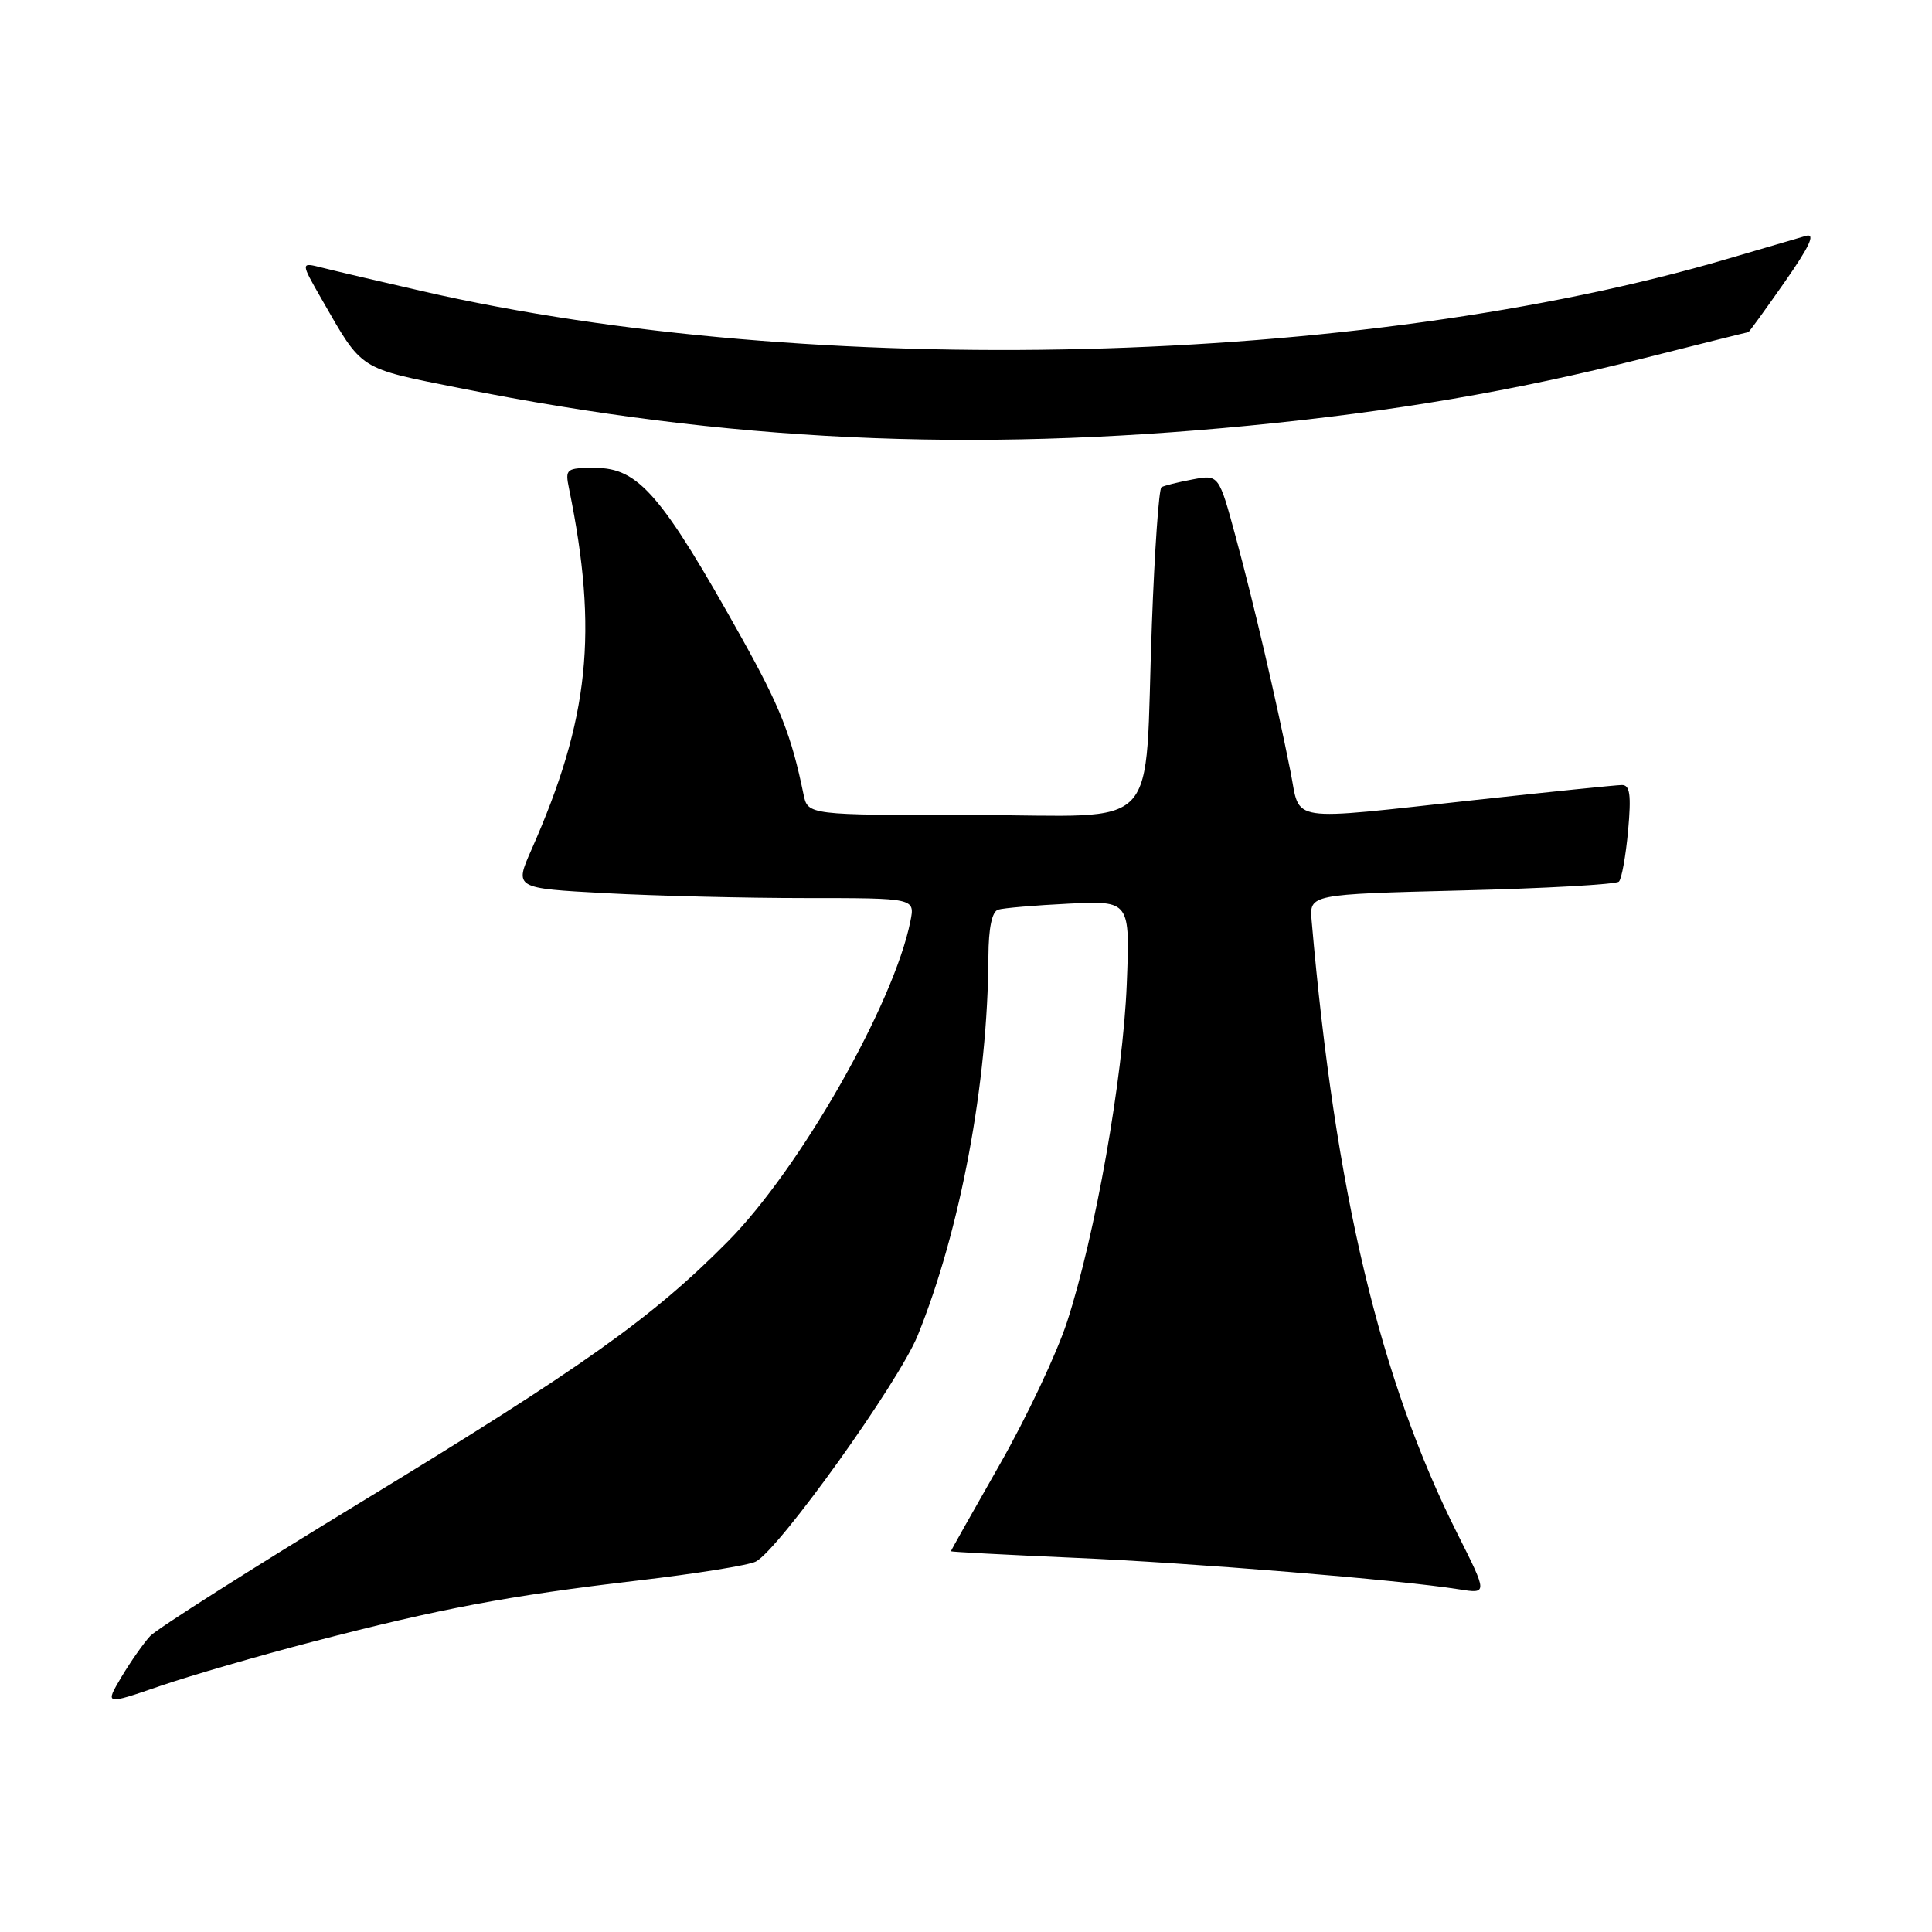 <?xml version="1.0" encoding="UTF-8" standalone="no"?>
<!DOCTYPE svg PUBLIC "-//W3C//DTD SVG 1.1//EN" "http://www.w3.org/Graphics/SVG/1.1/DTD/svg11.dtd" >
<svg xmlns="http://www.w3.org/2000/svg" xmlns:xlink="http://www.w3.org/1999/xlink" version="1.1" viewBox="0 0 256 256">
 <g >
 <path fill="currentColor"
d=" M 41.50 217.52 C 58.28 213.15 67.31 211.45 84.50 209.43 C 92.20 208.53 99.25 207.40 100.16 206.91 C 103.28 205.25 119.05 183.21 121.59 176.98 C 127.25 163.04 130.90 143.51 130.97 126.72 C 130.99 122.99 131.44 120.80 132.25 120.54 C 132.94 120.32 137.15 119.96 141.62 119.74 C 149.74 119.35 149.74 119.35 149.30 130.42 C 148.80 142.90 145.12 163.69 141.40 175.13 C 140.04 179.32 136.01 187.85 132.46 194.07 C 128.91 200.30 126.00 205.46 126.00 205.55 C 126.00 205.63 133.31 206.02 142.25 206.41 C 157.95 207.08 185.48 209.34 193.31 210.59 C 197.12 211.20 197.12 211.20 193.13 203.26 C 182.83 182.78 176.92 157.92 173.80 122.00 C 173.50 118.50 173.50 118.50 193.67 117.99 C 204.77 117.72 214.14 117.19 214.51 116.82 C 214.88 116.46 215.42 113.42 215.73 110.08 C 216.16 105.29 215.98 104.00 214.89 104.02 C 214.12 104.03 205.40 104.92 195.50 106.00 C 170.18 108.76 172.36 109.10 171.00 102.25 C 169.09 92.67 166.13 79.96 163.75 71.19 C 161.50 62.87 161.50 62.87 158.01 63.53 C 156.09 63.89 154.24 64.35 153.90 64.56 C 153.56 64.77 152.99 72.94 152.63 82.72 C 151.57 111.05 154.43 108.00 128.91 108.00 C 107.04 108.00 107.04 108.00 106.47 105.25 C 104.87 97.45 103.37 93.65 98.26 84.50 C 87.69 65.57 84.61 62.00 78.88 62.00 C 75.00 62.00 74.86 62.11 75.40 64.75 C 79.29 83.76 78.09 95.24 70.42 112.59 C 68.16 117.70 68.16 117.70 80.24 118.35 C 86.88 118.71 98.82 119.00 106.78 119.00 C 121.25 119.00 121.25 119.00 120.63 122.08 C 118.45 132.99 106.03 154.80 96.50 164.44 C 86.45 174.61 77.33 181.09 47.73 199.10 C 33.30 207.88 20.78 215.84 19.90 216.78 C 19.02 217.73 17.31 220.17 16.09 222.21 C 13.89 225.92 13.89 225.92 21.19 223.41 C 25.21 222.03 34.35 219.38 41.50 217.52 Z  M 165.50 56.40 C 184.72 54.53 200.52 51.83 217.76 47.48 C 225.32 45.57 231.58 44.01 231.67 44.01 C 231.77 44.00 233.93 41.02 236.48 37.37 C 239.78 32.65 240.60 30.89 239.31 31.25 C 238.31 31.54 233.68 32.90 229.00 34.27 C 180.31 48.61 107.68 50.42 56.00 38.59 C 50.22 37.27 44.22 35.86 42.65 35.46 C 39.81 34.74 39.81 34.74 42.65 39.69 C 48.09 49.17 47.40 48.73 61.00 51.44 C 96.34 58.49 128.39 60.01 165.50 56.40 Z "/>
</g>
</svg>